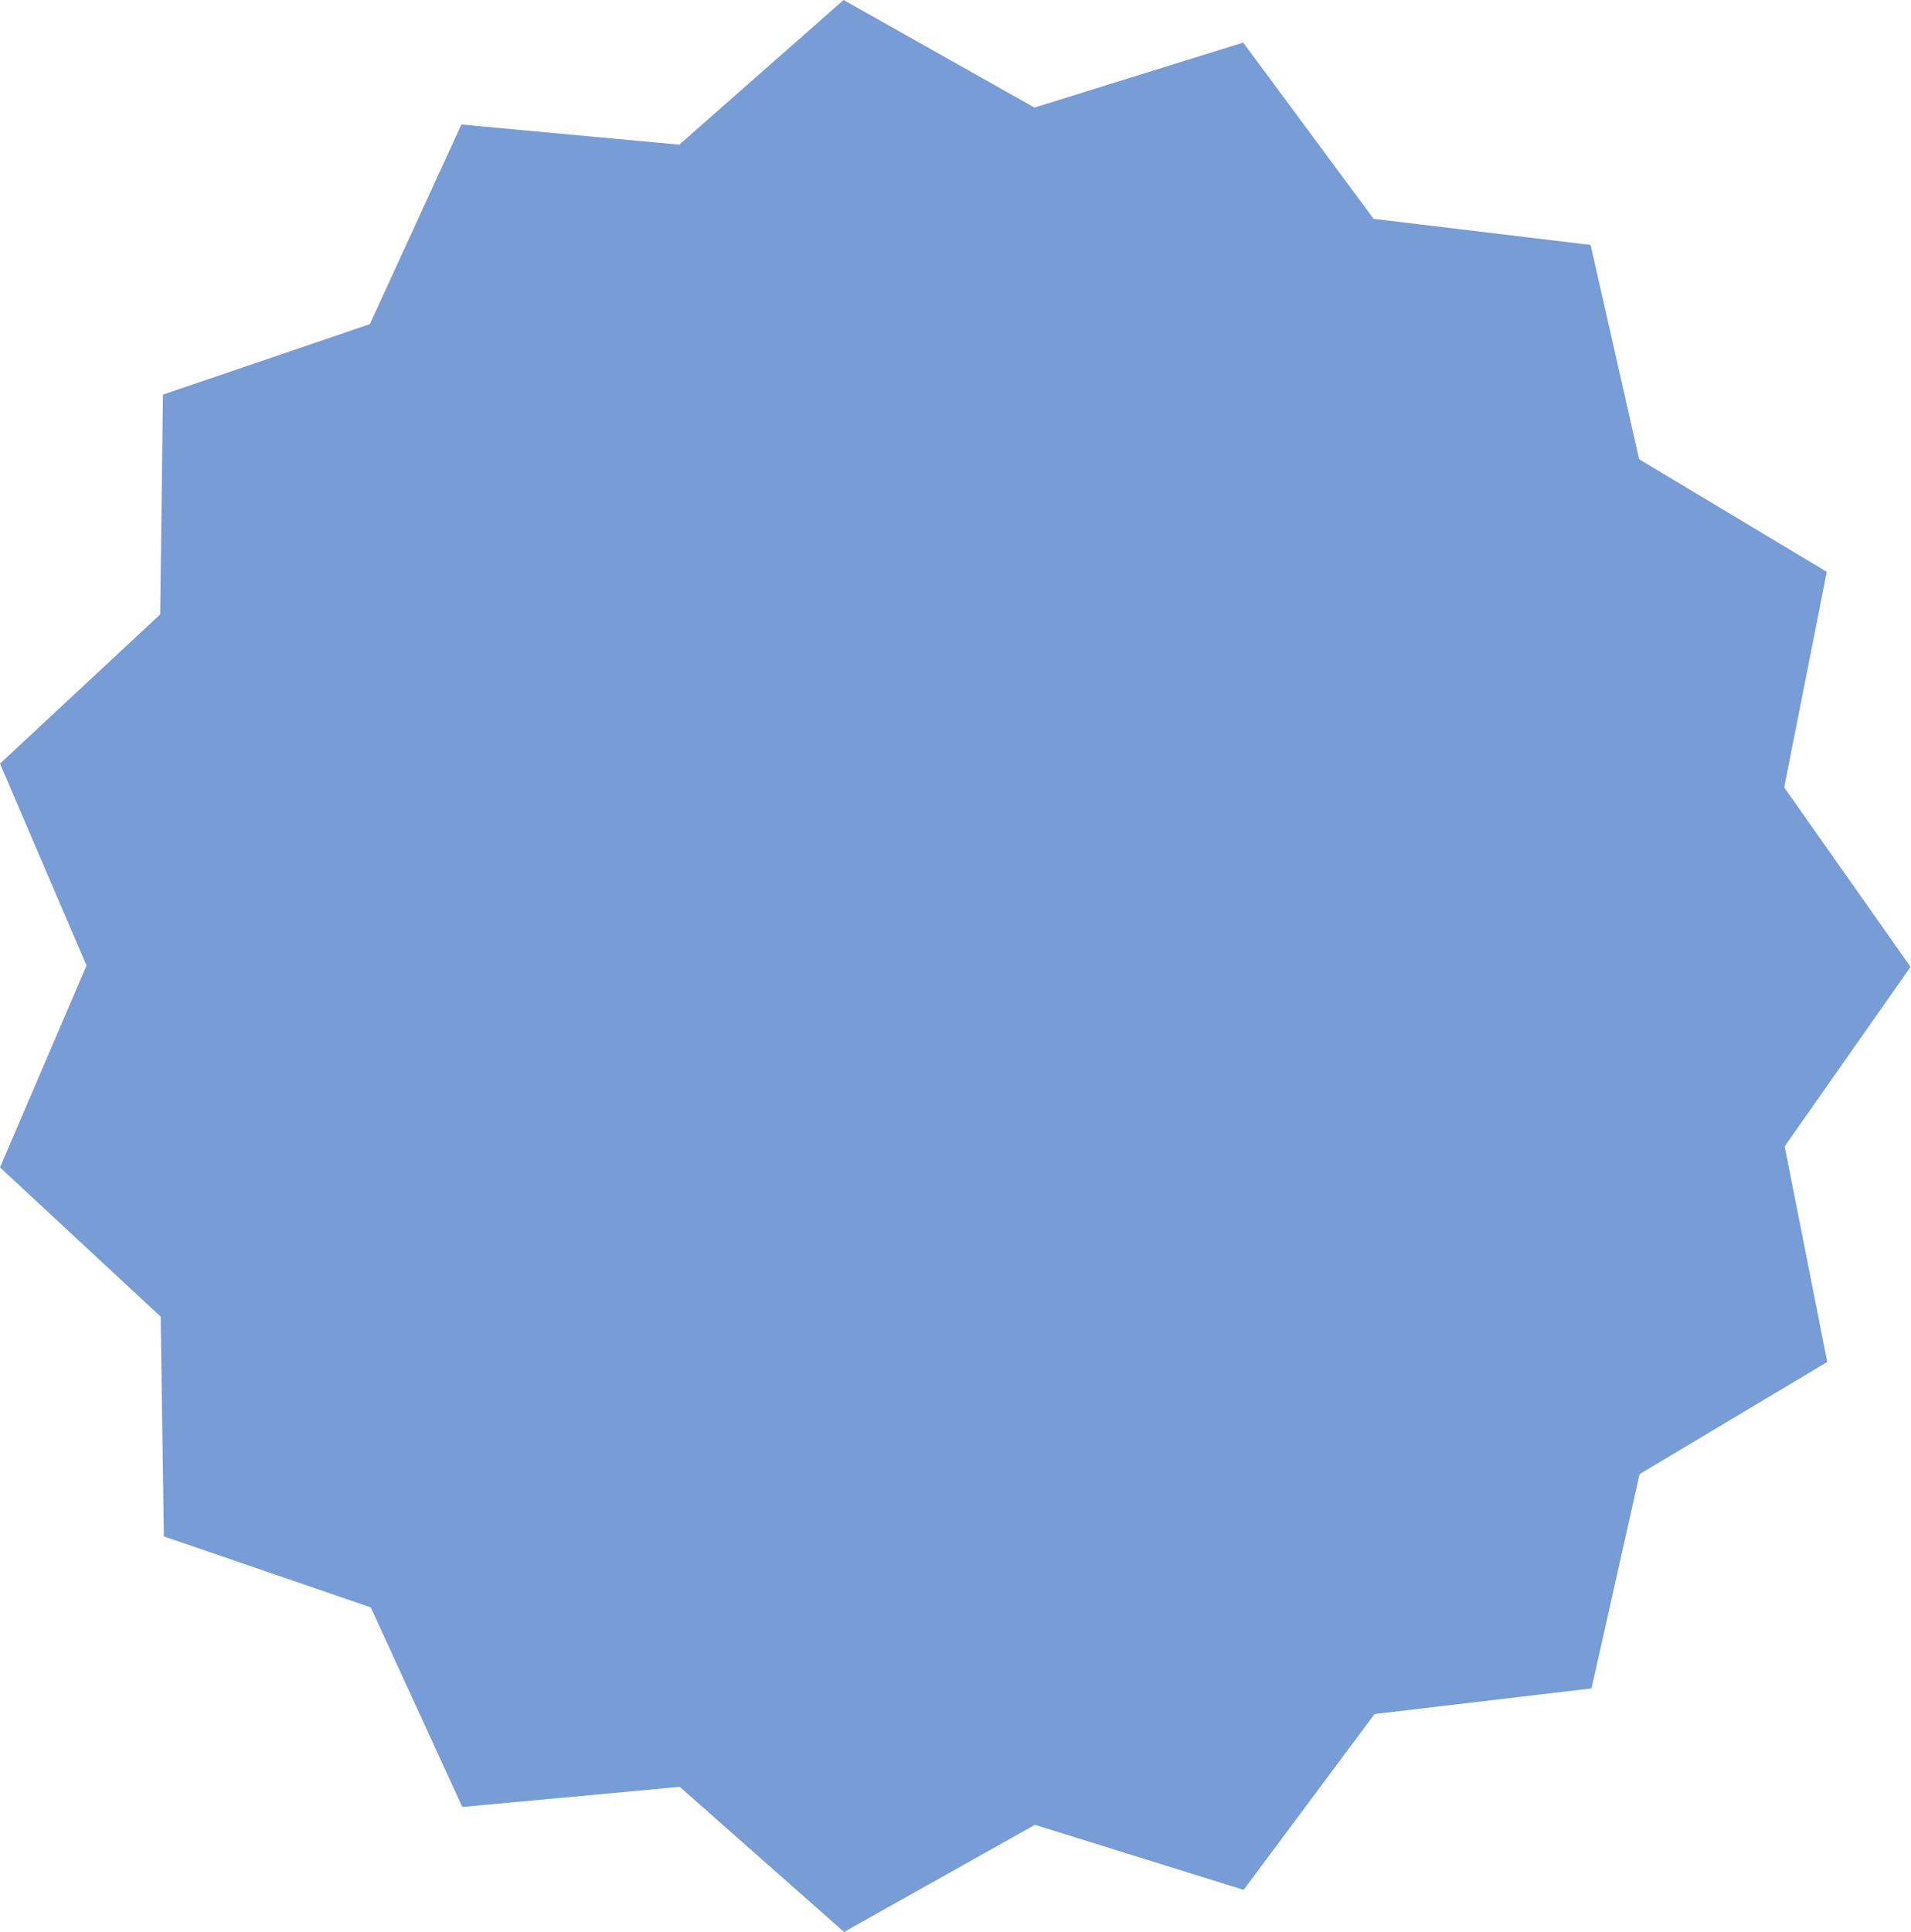 <?xml version="1.0" encoding="utf-8"?>
<!-- Generator: Adobe Illustrator 26.0.3, SVG Export Plug-In . SVG Version: 6.00 Build 0)  -->
<svg version="1.1" id="레이어_1" xmlns="http://www.w3.org/2000/svg" xmlns:xlink="http://www.w3.org/1999/xlink" x="0px"
	 y="0px" viewBox="0 0 417.5 422" style="enable-background:new 0 0 417.5 422;" xml:space="preserve">
<style type="text/css">
	.st0{fill:#779CD6;}
</style>
<path id="패스_3456" class="st0" d="M184.3,0l-35.9,31.6l-47.6-4.4l-20,43.6L35.6,86.2l-0.6,48L0,166.8l18.9,44.1L0,255l35.1,32.6
	l0.7,48L81,351.1l20,43.6l47.5-4.4l35.9,31.7l41.7-23.4l45.6,14.2l28.6-38.4l47.4-5.6l10.5-46.8l41-24.5l-9.3-47.1l27.5-39.2
	l-27.6-39.2l9.3-47.1l-41-24.6l-10.6-46.8l-47.4-5.7L271.6,9.3L226,23.5L184.3,0z"/>
</svg>
